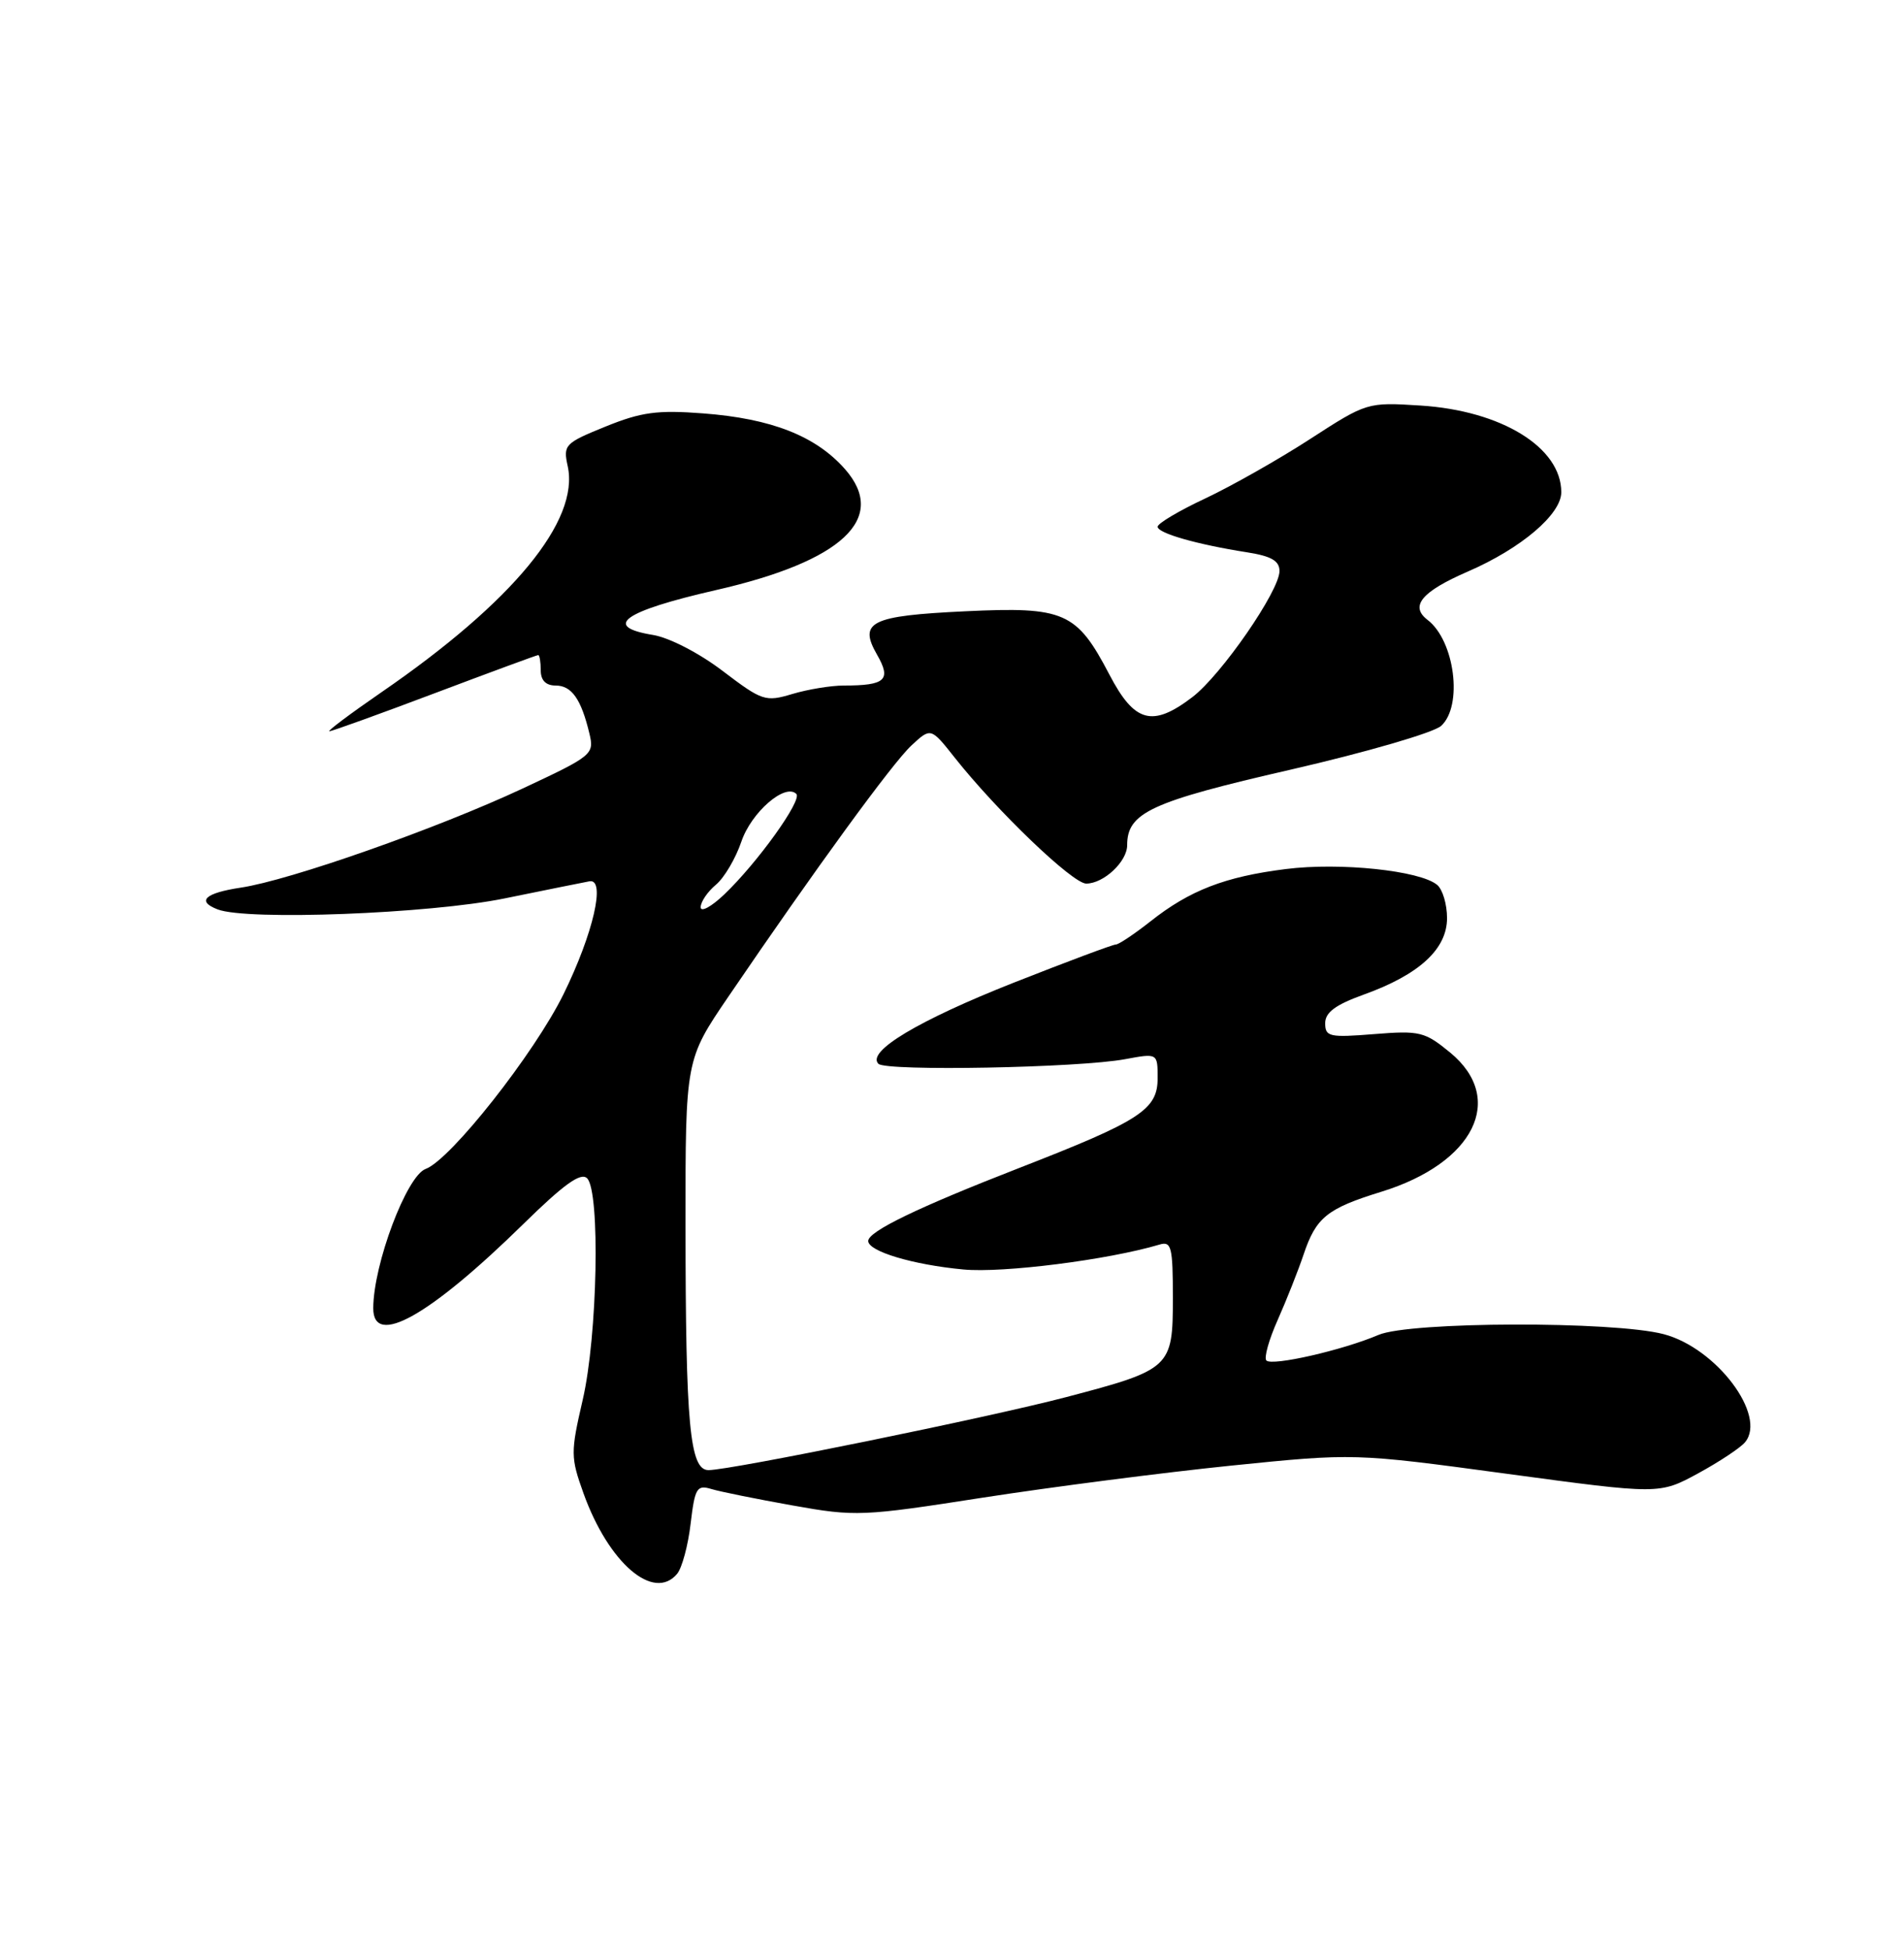 <?xml version="1.0" encoding="UTF-8" standalone="no"?>
<!DOCTYPE svg PUBLIC "-//W3C//DTD SVG 1.1//EN" "http://www.w3.org/Graphics/SVG/1.1/DTD/svg11.dtd" >
<svg xmlns="http://www.w3.org/2000/svg" xmlns:xlink="http://www.w3.org/1999/xlink" version="1.1" viewBox="0 0 250 256">
 <g >
 <path fill="currentColor"
d=" M 88.91 206.61 C 89.55 205.84 90.35 202.88 90.68 200.03 C 91.24 195.34 91.50 194.91 93.40 195.48 C 94.55 195.83 99.36 196.80 104.07 197.64 C 112.34 199.12 113.23 199.08 129.07 196.61 C 138.11 195.21 152.77 193.32 161.65 192.41 C 177.80 190.77 177.80 190.77 197.84 193.48 C 217.88 196.19 217.88 196.19 222.96 193.43 C 225.75 191.91 228.53 190.07 229.13 189.34 C 232.04 185.84 225.36 176.96 218.44 175.15 C 211.84 173.42 185.11 173.49 181.00 175.25 C 176.29 177.26 167.04 179.37 166.28 178.61 C 165.94 178.27 166.61 175.86 167.78 173.25 C 168.94 170.64 170.46 166.79 171.16 164.71 C 172.80 159.82 174.24 158.66 181.36 156.46 C 193.57 152.70 197.76 144.25 190.42 138.19 C 187.07 135.44 186.42 135.28 180.42 135.76 C 174.56 136.23 174.00 136.11 174.00 134.33 C 174.00 132.91 175.35 131.91 179.07 130.57 C 186.35 127.95 190.00 124.60 190.00 120.53 C 190.00 118.72 189.42 116.76 188.70 116.17 C 186.45 114.29 175.95 113.19 168.84 114.09 C 160.84 115.09 156.19 116.89 151.02 120.99 C 148.92 122.64 146.89 124.00 146.50 124.00 C 146.11 124.00 140.10 126.25 133.15 128.99 C 120.57 133.96 113.73 138.06 115.34 139.66 C 116.35 140.66 141.66 140.19 147.74 139.05 C 152.00 138.26 152.00 138.26 152.00 141.55 C 152.00 145.68 149.74 147.14 133.86 153.32 C 120.50 158.52 114.00 161.66 114.00 162.92 C 114.00 164.28 119.86 166.04 126.50 166.66 C 131.70 167.15 145.49 165.40 152.25 163.39 C 153.81 162.92 154.00 163.69 154.00 170.41 C 154.00 179.56 153.74 179.80 139.98 183.42 C 129.86 186.08 95.96 193.00 93.03 193.00 C 90.57 193.00 90.02 187.10 90.01 160.81 C 90.00 139.12 90.00 139.12 95.66 130.81 C 107.00 114.15 117.18 100.18 119.67 97.87 C 122.22 95.50 122.22 95.50 125.36 99.47 C 130.92 106.49 140.85 116.00 142.62 116.00 C 144.92 116.00 148.00 113.11 148.00 110.96 C 148.00 106.68 151.11 105.25 169.47 101.04 C 179.35 98.77 188.23 96.19 189.22 95.30 C 192.11 92.68 191.02 84.11 187.44 81.38 C 185.07 79.57 186.66 77.67 192.74 75.03 C 199.73 72.00 205.00 67.52 205.00 64.62 C 205.00 58.74 197.15 53.91 186.50 53.24 C 179.53 52.80 179.46 52.82 172.00 57.65 C 167.88 60.32 161.69 63.82 158.25 65.44 C 154.81 67.05 152.00 68.72 152.00 69.15 C 152.00 70.00 157.13 71.47 163.75 72.51 C 166.93 73.01 168.00 73.63 168.00 74.97 C 168.00 77.57 160.36 88.62 156.56 91.52 C 151.31 95.52 148.96 94.88 145.66 88.55 C 141.36 80.33 139.77 79.63 126.75 80.25 C 114.30 80.84 112.68 81.64 115.17 85.97 C 117.06 89.27 116.27 90.00 110.78 90.00 C 109.11 90.00 106.07 90.50 104.03 91.11 C 100.50 92.17 100.07 92.02 94.91 88.10 C 91.83 85.75 87.88 83.71 85.75 83.36 C 79.02 82.26 81.83 80.25 94.00 77.47 C 110.60 73.69 116.62 68.05 110.96 61.60 C 107.12 57.24 101.31 54.95 92.31 54.27 C 86.31 53.81 84.19 54.10 79.51 56.00 C 74.16 58.17 73.93 58.41 74.54 61.19 C 76.12 68.36 67.34 79.02 50.07 90.89 C 45.99 93.70 42.92 96.00 43.25 96.00 C 43.58 96.00 49.81 93.75 57.10 91.00 C 64.39 88.25 70.49 86.00 70.67 86.00 C 70.85 86.00 71.00 86.90 71.00 88.00 C 71.00 89.32 71.67 90.00 72.96 90.00 C 75.06 90.00 76.31 91.78 77.39 96.30 C 78.05 99.03 77.79 99.23 68.62 103.52 C 57.37 108.78 38.06 115.57 31.62 116.53 C 26.90 117.24 25.76 118.31 28.58 119.39 C 32.45 120.88 56.39 119.96 66.24 117.95 C 71.77 116.82 76.79 115.81 77.40 115.70 C 79.57 115.31 77.90 122.55 74.00 130.50 C 70.16 138.31 59.16 152.26 55.89 153.46 C 53.39 154.37 49.02 165.99 49.01 171.75 C 48.99 176.93 56.38 172.79 68.74 160.67 C 74.05 155.46 76.27 153.87 77.09 154.69 C 78.83 156.43 78.46 175.39 76.51 183.78 C 74.91 190.70 74.92 191.32 76.62 196.06 C 79.91 205.21 85.84 210.30 88.91 206.61 Z  M 92.00 119.10 C 92.00 118.40 92.90 117.07 93.99 116.16 C 95.09 115.25 96.59 112.70 97.34 110.50 C 98.64 106.64 103.10 102.77 104.56 104.23 C 105.37 105.03 99.45 113.28 95.08 117.44 C 93.39 119.05 92.00 119.80 92.00 119.10 Z "/>
</g>
</svg>